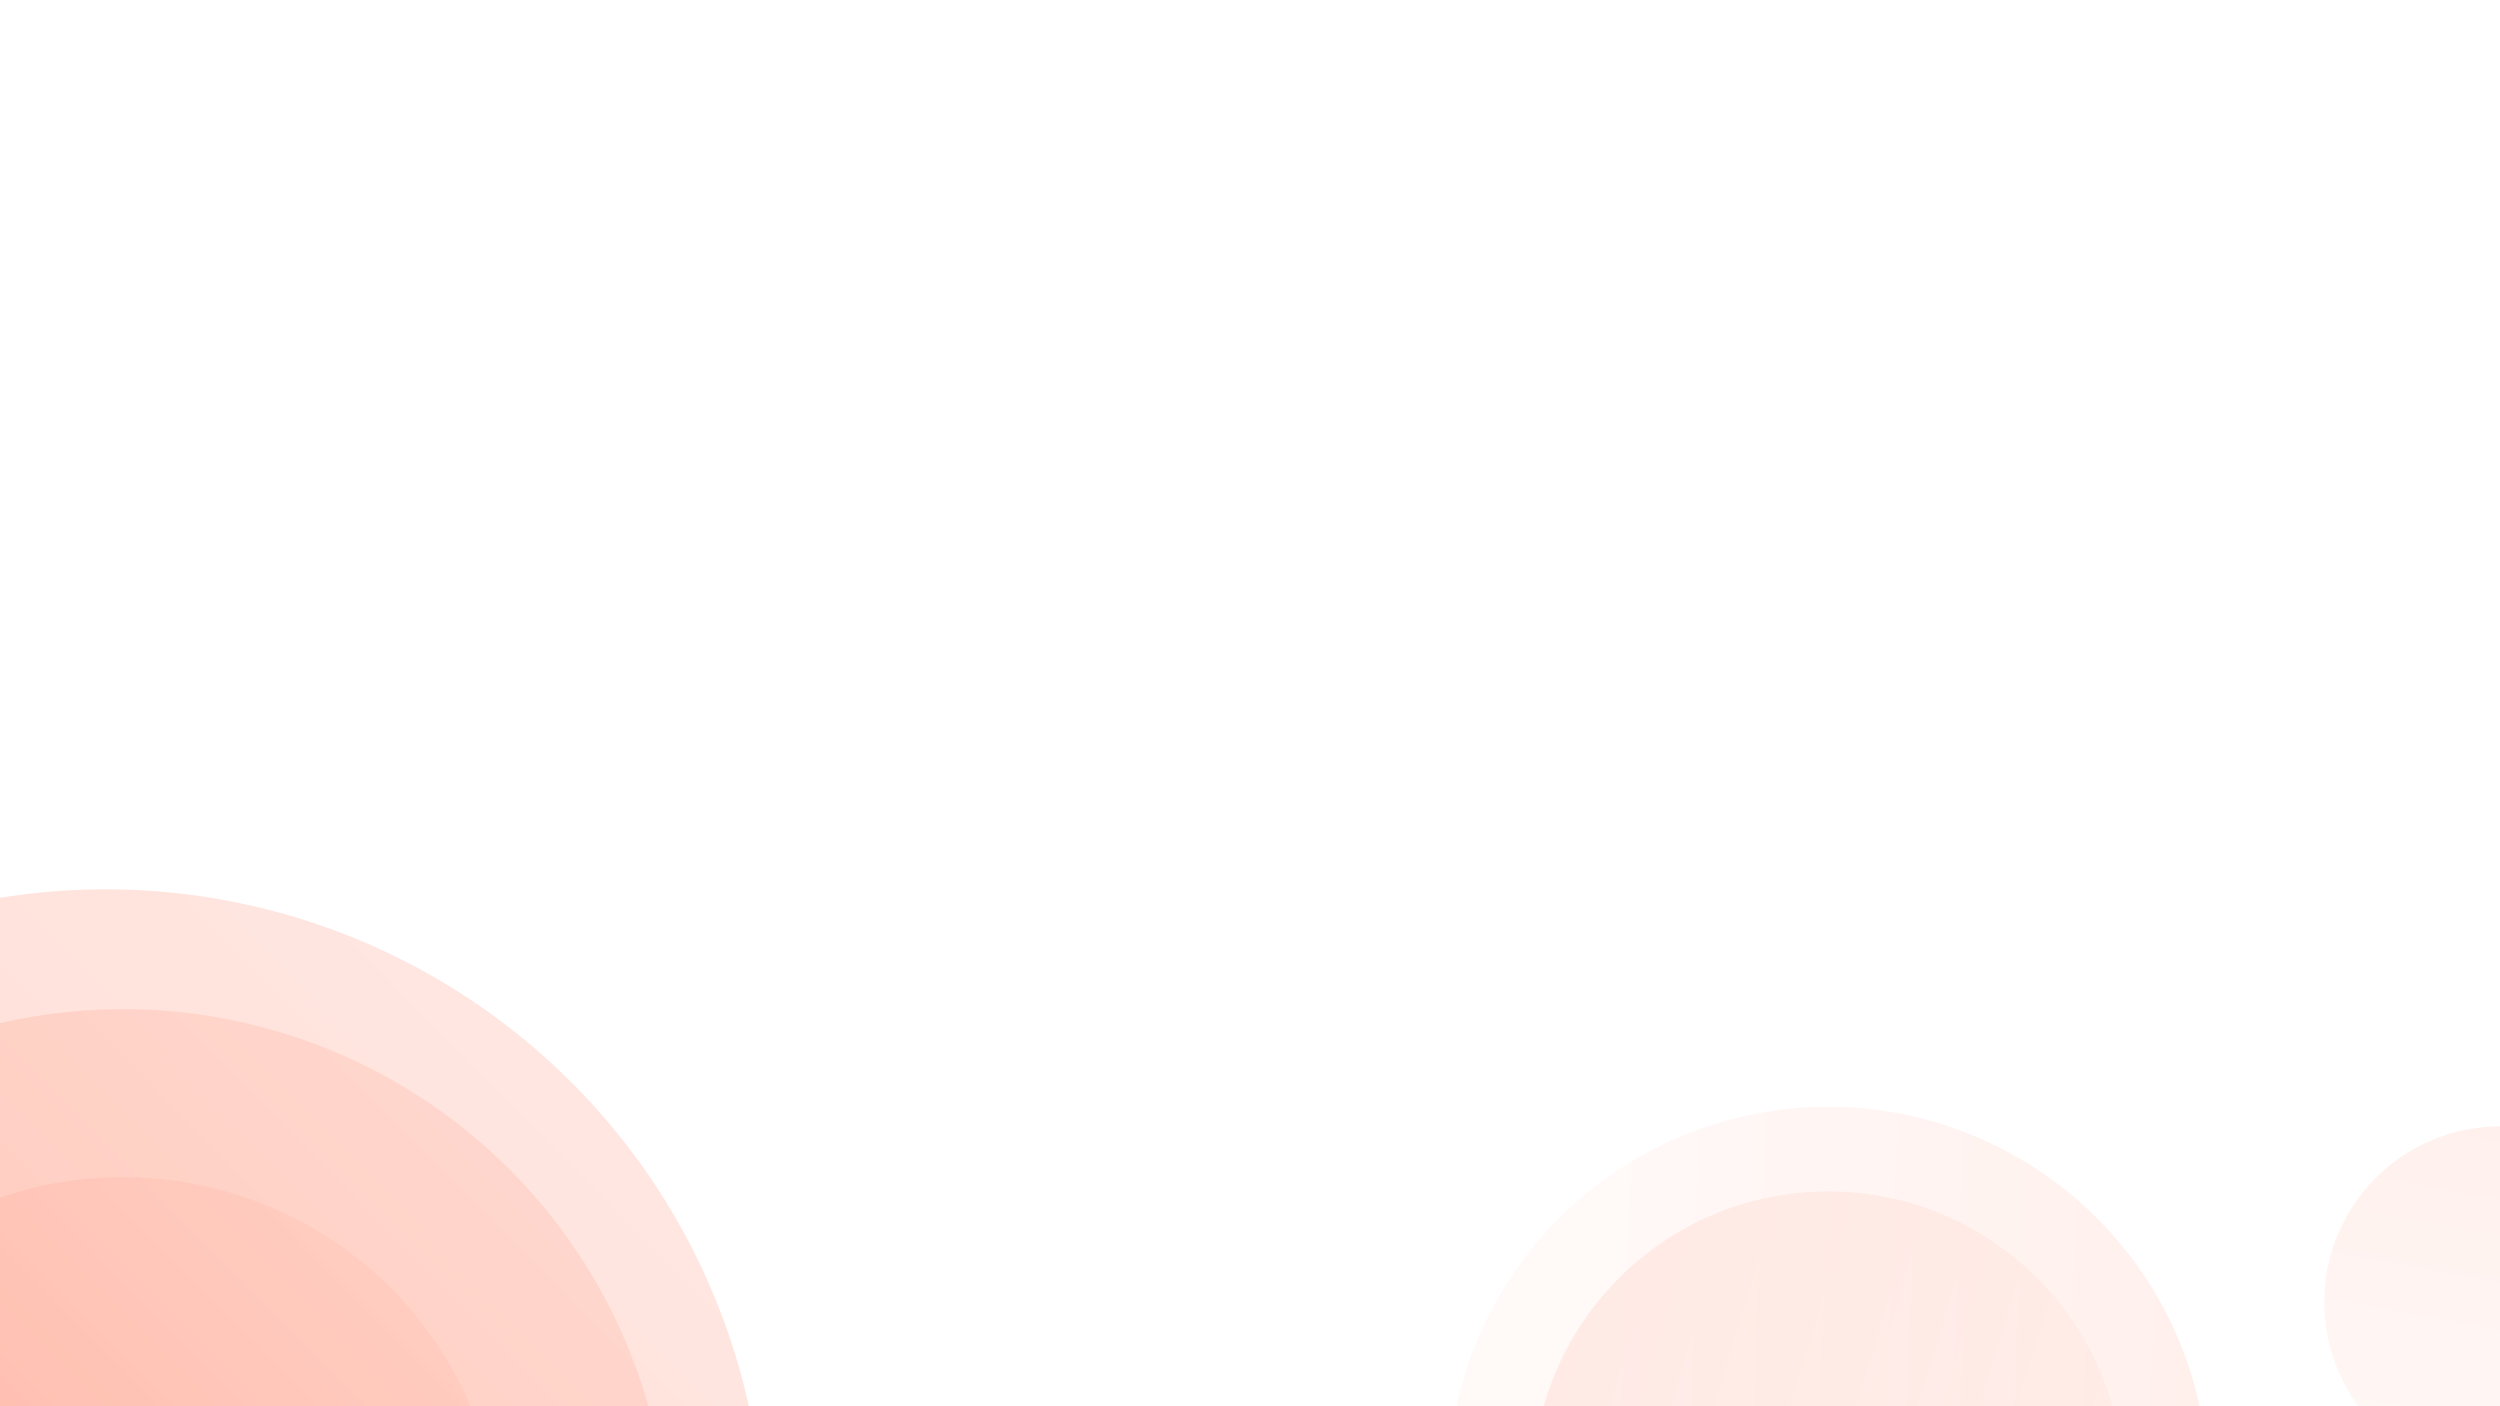 <svg xmlns="http://www.w3.org/2000/svg" xmlns:xlink="http://www.w3.org/1999/xlink" width="1920" height="1080" viewBox="0 0 1920 1080">
  <defs>
    <clipPath id="clip-path">
      <rect id="사각형_2228" data-name="사각형 2228" width="1920" height="1080" transform="translate(0 4320)" fill="#dfe7ff" style="mix-blend-mode: hue;isolation: isolate"/>
    </clipPath>
    <clipPath id="clip-path-2">
      <rect id="사각형_2229" data-name="사각형 2229" width="1920" height="1080" transform="translate(0 4320)" fill="#ffac98"/>
    </clipPath>
    <linearGradient id="linear-gradient" x1="0.391" y1="0.479" x2="1.216" y2="-0.335" gradientUnits="objectBoundingBox">
      <stop offset="0" stop-color="#ffac98"/>
      <stop offset="1" stop-color="#ffd7ce"/>
    </linearGradient>
    <linearGradient id="linear-gradient-2" x1="1.225" y1="0.593" x2="-0.134" y2="0.267" gradientUnits="objectBoundingBox">
      <stop offset="0" stop-color="#ffac98"/>
      <stop offset="1" stop-color="#ffe1d9"/>
    </linearGradient>
    <linearGradient id="linear-gradient-3" x1="1.108" y1="0.317" x2="0.19" y2="0.279" xlink:href="#linear-gradient-2"/>
    <linearGradient id="linear-gradient-4" x1="-0.032" y1="0.171" x2="1.212" y2="0.549" xlink:href="#linear-gradient-2"/>
  </defs>
  <g id="그룹_513" data-name="그룹 513" transform="translate(5336 -7074)">
    <g id="그룹_512" data-name="그룹 512" transform="translate(245 483)">
      <path id="패스_431" data-name="패스 431" d="M1920,1080h0Z" transform="translate(-5581 6591)" fill="#ffac98"/>
      <g id="마스크_그룹_22" data-name="마스크 그룹 22" transform="translate(-5581 2271)" clip-path="url(#clip-path-2)">
        <circle id="타원_158" data-name="타원 158" cx="506" cy="506" r="506" transform="translate(-425 5003)" opacity="0.4" fill="url(#linear-gradient)"/>
        <circle id="타원_164" data-name="타원 164" cx="135" cy="135" r="135" transform="matrix(-0.052, -0.999, 0.999, -0.052, 1792.25, 5462)" opacity="0.2" fill="url(#linear-gradient-2)"/>
        <circle id="타원_165" data-name="타원 165" cx="292" cy="292" r="292" transform="translate(1112 5170)" opacity="0.2" fill="url(#linear-gradient-3)"/>
        <circle id="타원_166" data-name="타원 166" cx="227" cy="227" r="227" transform="translate(1177 5235)" opacity="0.2" fill="url(#linear-gradient-4)"/>
        <circle id="타원_173" data-name="타원 173" cx="419.5" cy="419.5" r="419.5" transform="translate(-325 5095)" opacity="0.4" fill="url(#linear-gradient)"/>
        <circle id="타원_174" data-name="타원 174" cx="290.5" cy="290.5" r="290.5" transform="translate(-196 5224)" opacity="0.4" fill="url(#linear-gradient)"/>
      </g>
    </g>
  </g>
</svg>

